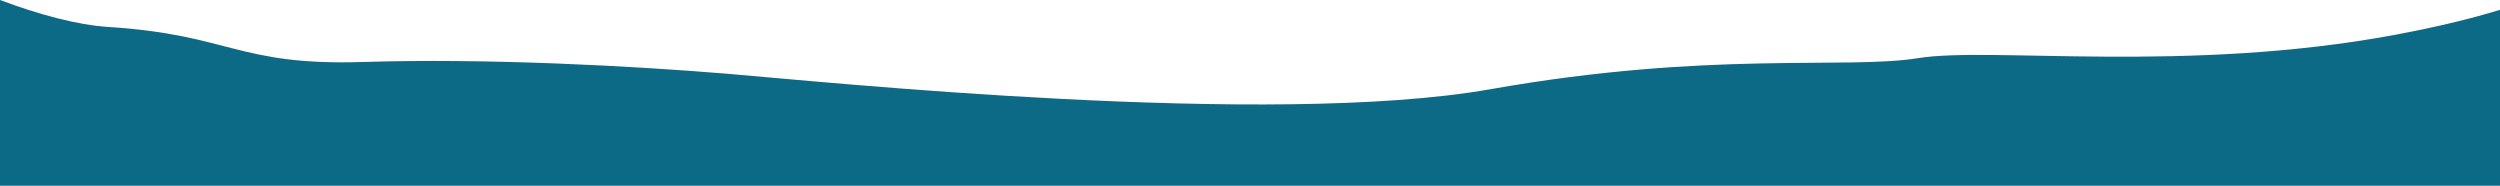 <svg id="bf29615a-83f7-4d84-ae60-30a8577ddf52" data-name="レイヤー 1" xmlns="http://www.w3.org/2000/svg" xmlns:xlink="http://www.w3.org/1999/xlink" viewBox="0 0 2880 214"><defs><clipPath id="ba99f585-191a-45cb-8ebd-1ab74ea95d90"><rect width="2880" height="214" style="fill:none"/></clipPath></defs><g style="clip-path:url(#ba99f585-191a-45cb-8ebd-1ab74ea95d90)"><path d="M2209.841,66.942C2127.002,80.37,1970.046,57.989,1717.172,102.751c-252.873,44.761-771.701-8.953-880.698-17.905s-274.673-17.905-418.55-13.428S265.327,40.084,125.811,31.132C88.167,28.717,44.174,16.516,0,0V217.462L91.124,219H2880V11.303c-31.749,9.746-71.355,19.549-120.812,28.781C2519.393,84.846,2292.679,53.513,2209.841,66.942Z" style="fill:#0d6a87"/></g></svg>
